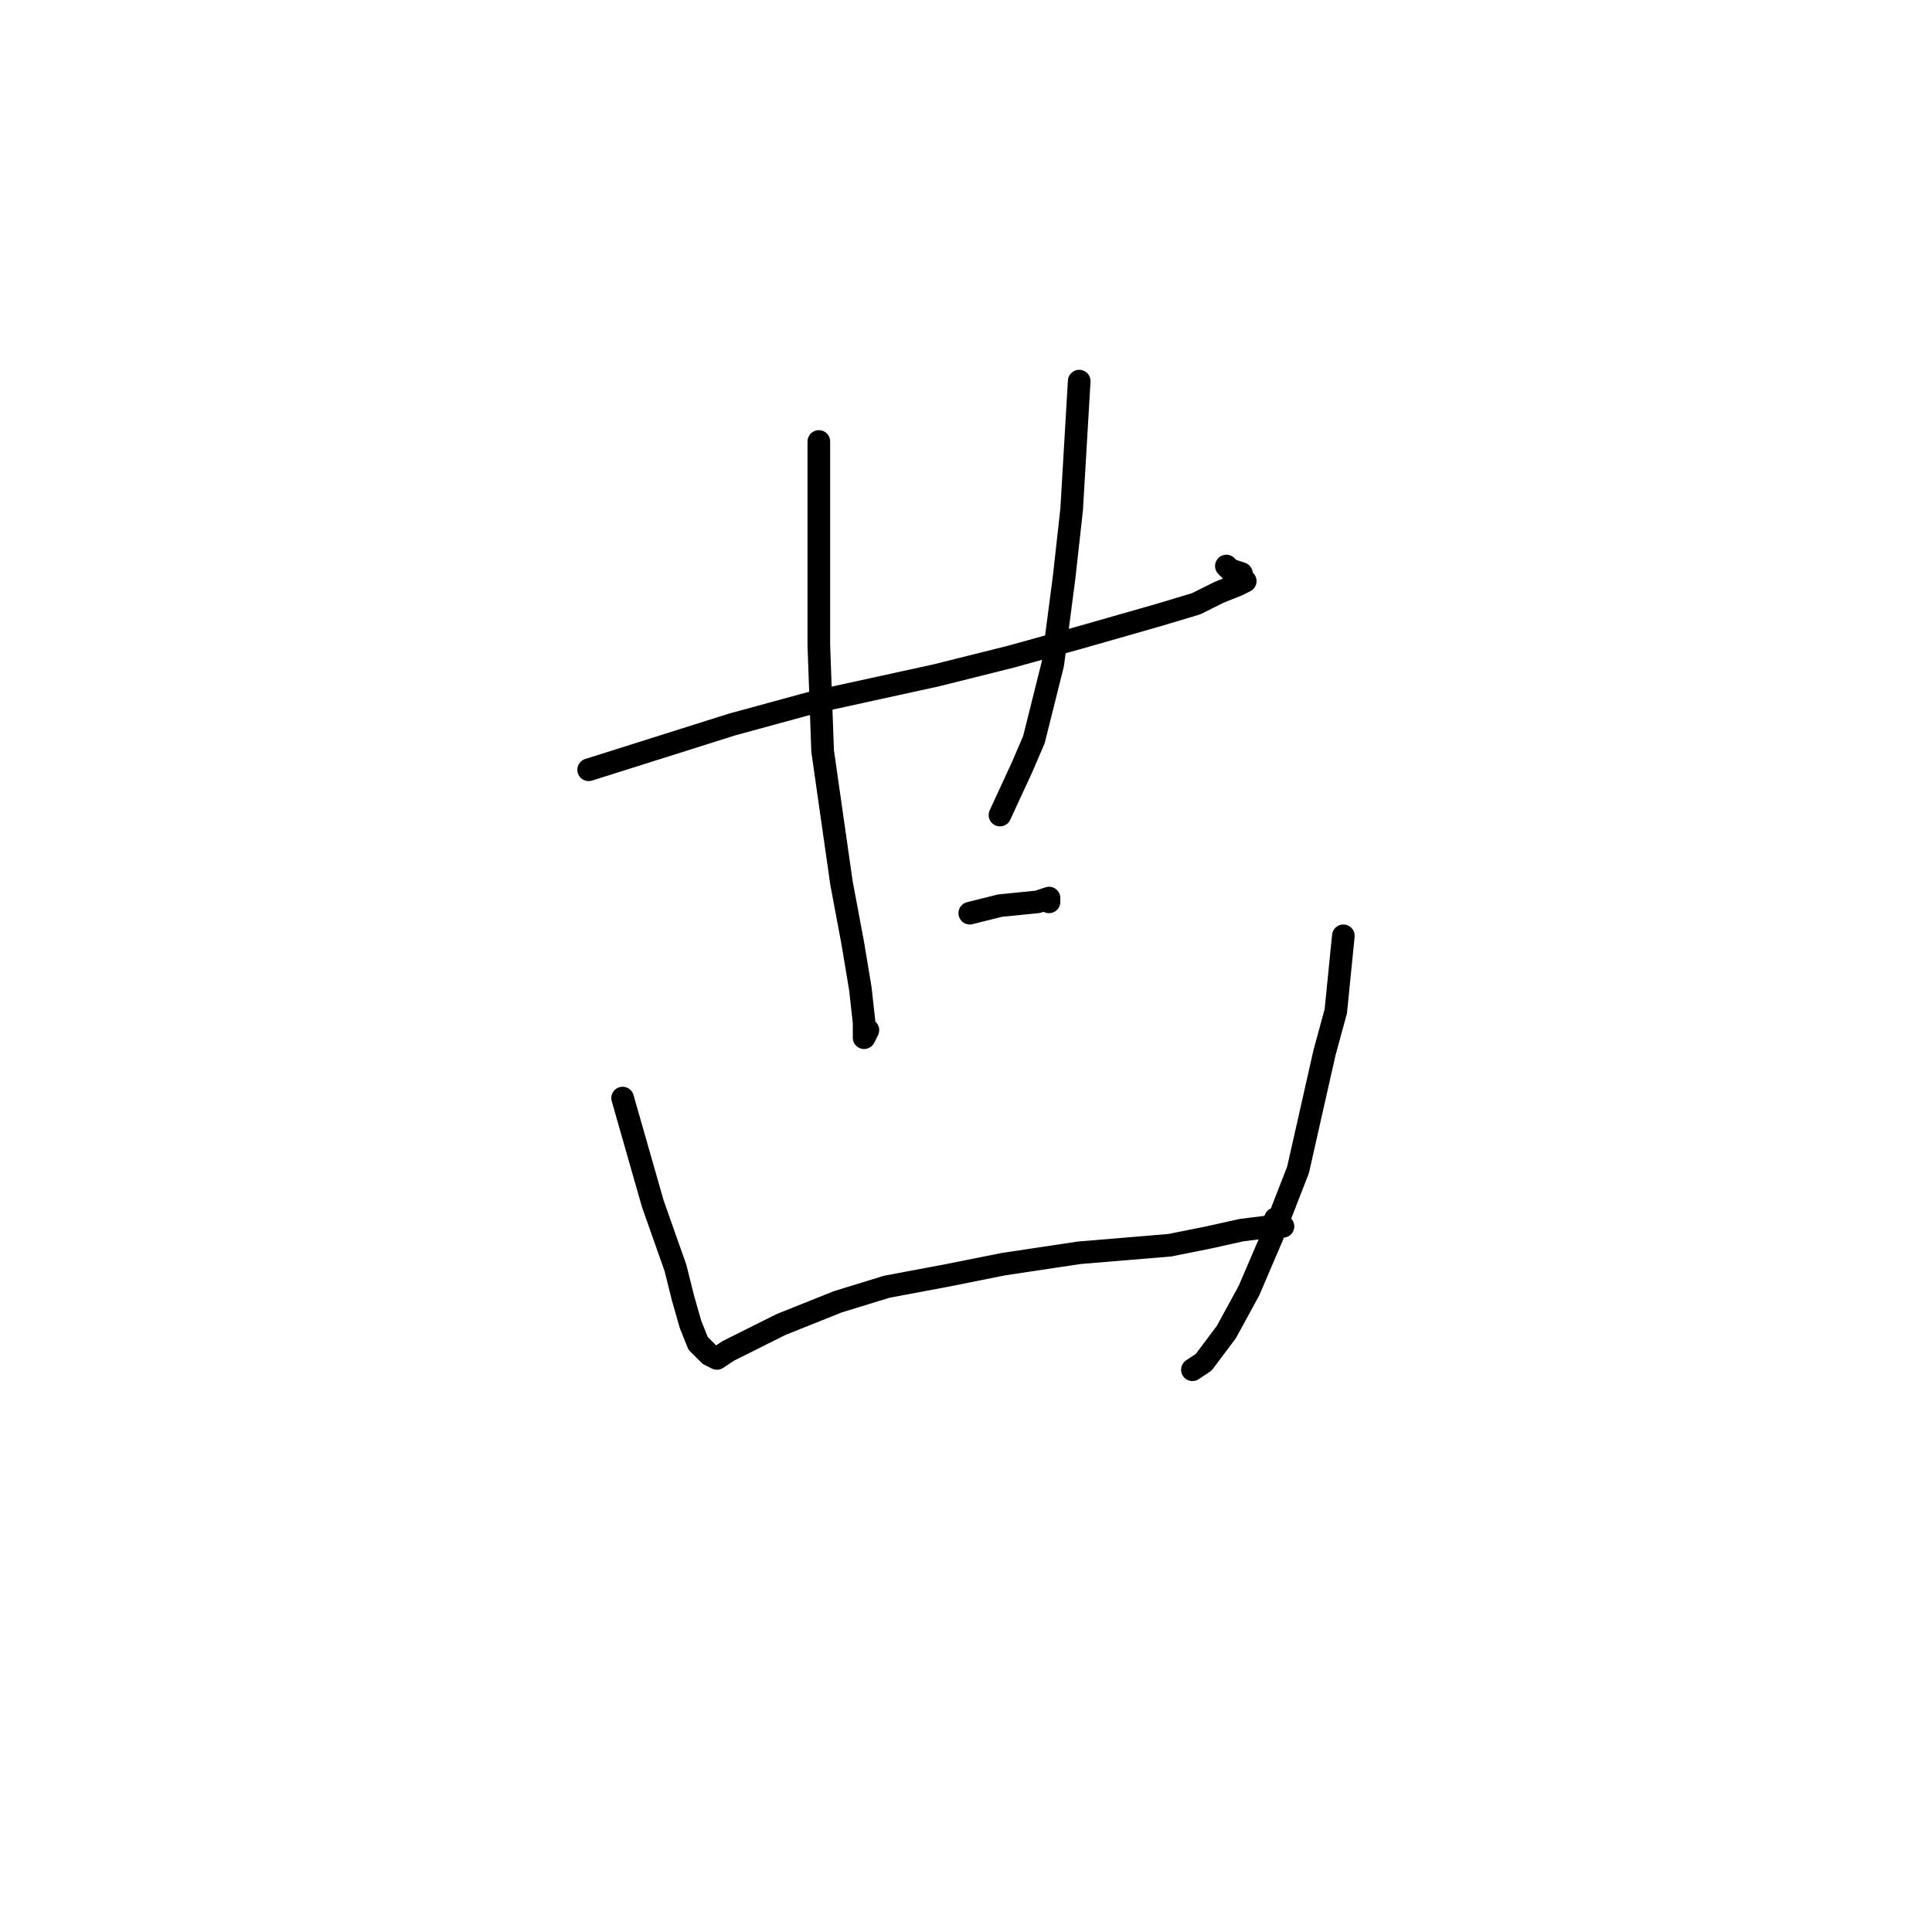 <?xml version="1.0" standalone="no"?>
    <svg width="256" height="256" xmlns="http://www.w3.org/2000/svg" version="1.1">
    <polyline stroke="black" stroke-width="3" stroke-linecap="round" fill="transparent" stroke-linejoin="round" points="78 102 87.5 99 97 96 108 93 124 89.5 134 87 143 84.5 153.5 81.5 158.5 80 161.5 78.5 164 77.5 165 77 164.5 76.5 164.5 76 163 75.5 162.5 75 162.5 75 " />
        <polyline stroke="black" stroke-width="3" stroke-linecap="round" fill="transparent" stroke-linejoin="round" points="108.5 58.5 108.5 72 108.5 85.5 109 99.5 111.5 117 113 125 114 131 114.5 135.5 114.5 137.5 115 136.5 115 136.5 " />
        <polyline stroke="black" stroke-width="3" stroke-linecap="round" fill="transparent" stroke-linejoin="round" points="143 50.5 142.5 59 142 67.5 141 76.5 139.5 88 137 98 135.5 101.5 132.5 108 132.5 108 " />
        <polyline stroke="black" stroke-width="3" stroke-linecap="round" fill="transparent" stroke-linejoin="round" points="128.5 121 130.5 120.5 132.5 120 137.5 119.5 139 119 139 119.5 139 119.5 " />
        <polyline stroke="black" stroke-width="3" stroke-linecap="round" fill="transparent" stroke-linejoin="round" points="82.5 145.5 84.5 152.5 86.5 159.5 89.5 168 90.5 172 91.5 175.5 92.5 178 94 179.5 95 180 96.5 179 99.5 177.5 103.5 175.5 111 172.5 117.5 170.5 125.5 169 133 167.5 143 166 149 165.5 155 165 160 164 164.5 163 168.5 162.5 170 162.5 169 161.5 169 161.5 " />
        <polyline stroke="black" stroke-width="3" stroke-linecap="round" fill="transparent" stroke-linejoin="round" points="178 124 177.5 129 177 134 175.5 139.5 172 155 168.5 164 165.5 171 162.5 176.5 159.5 180.5 158 181.5 158 181.5 " />
        </svg>